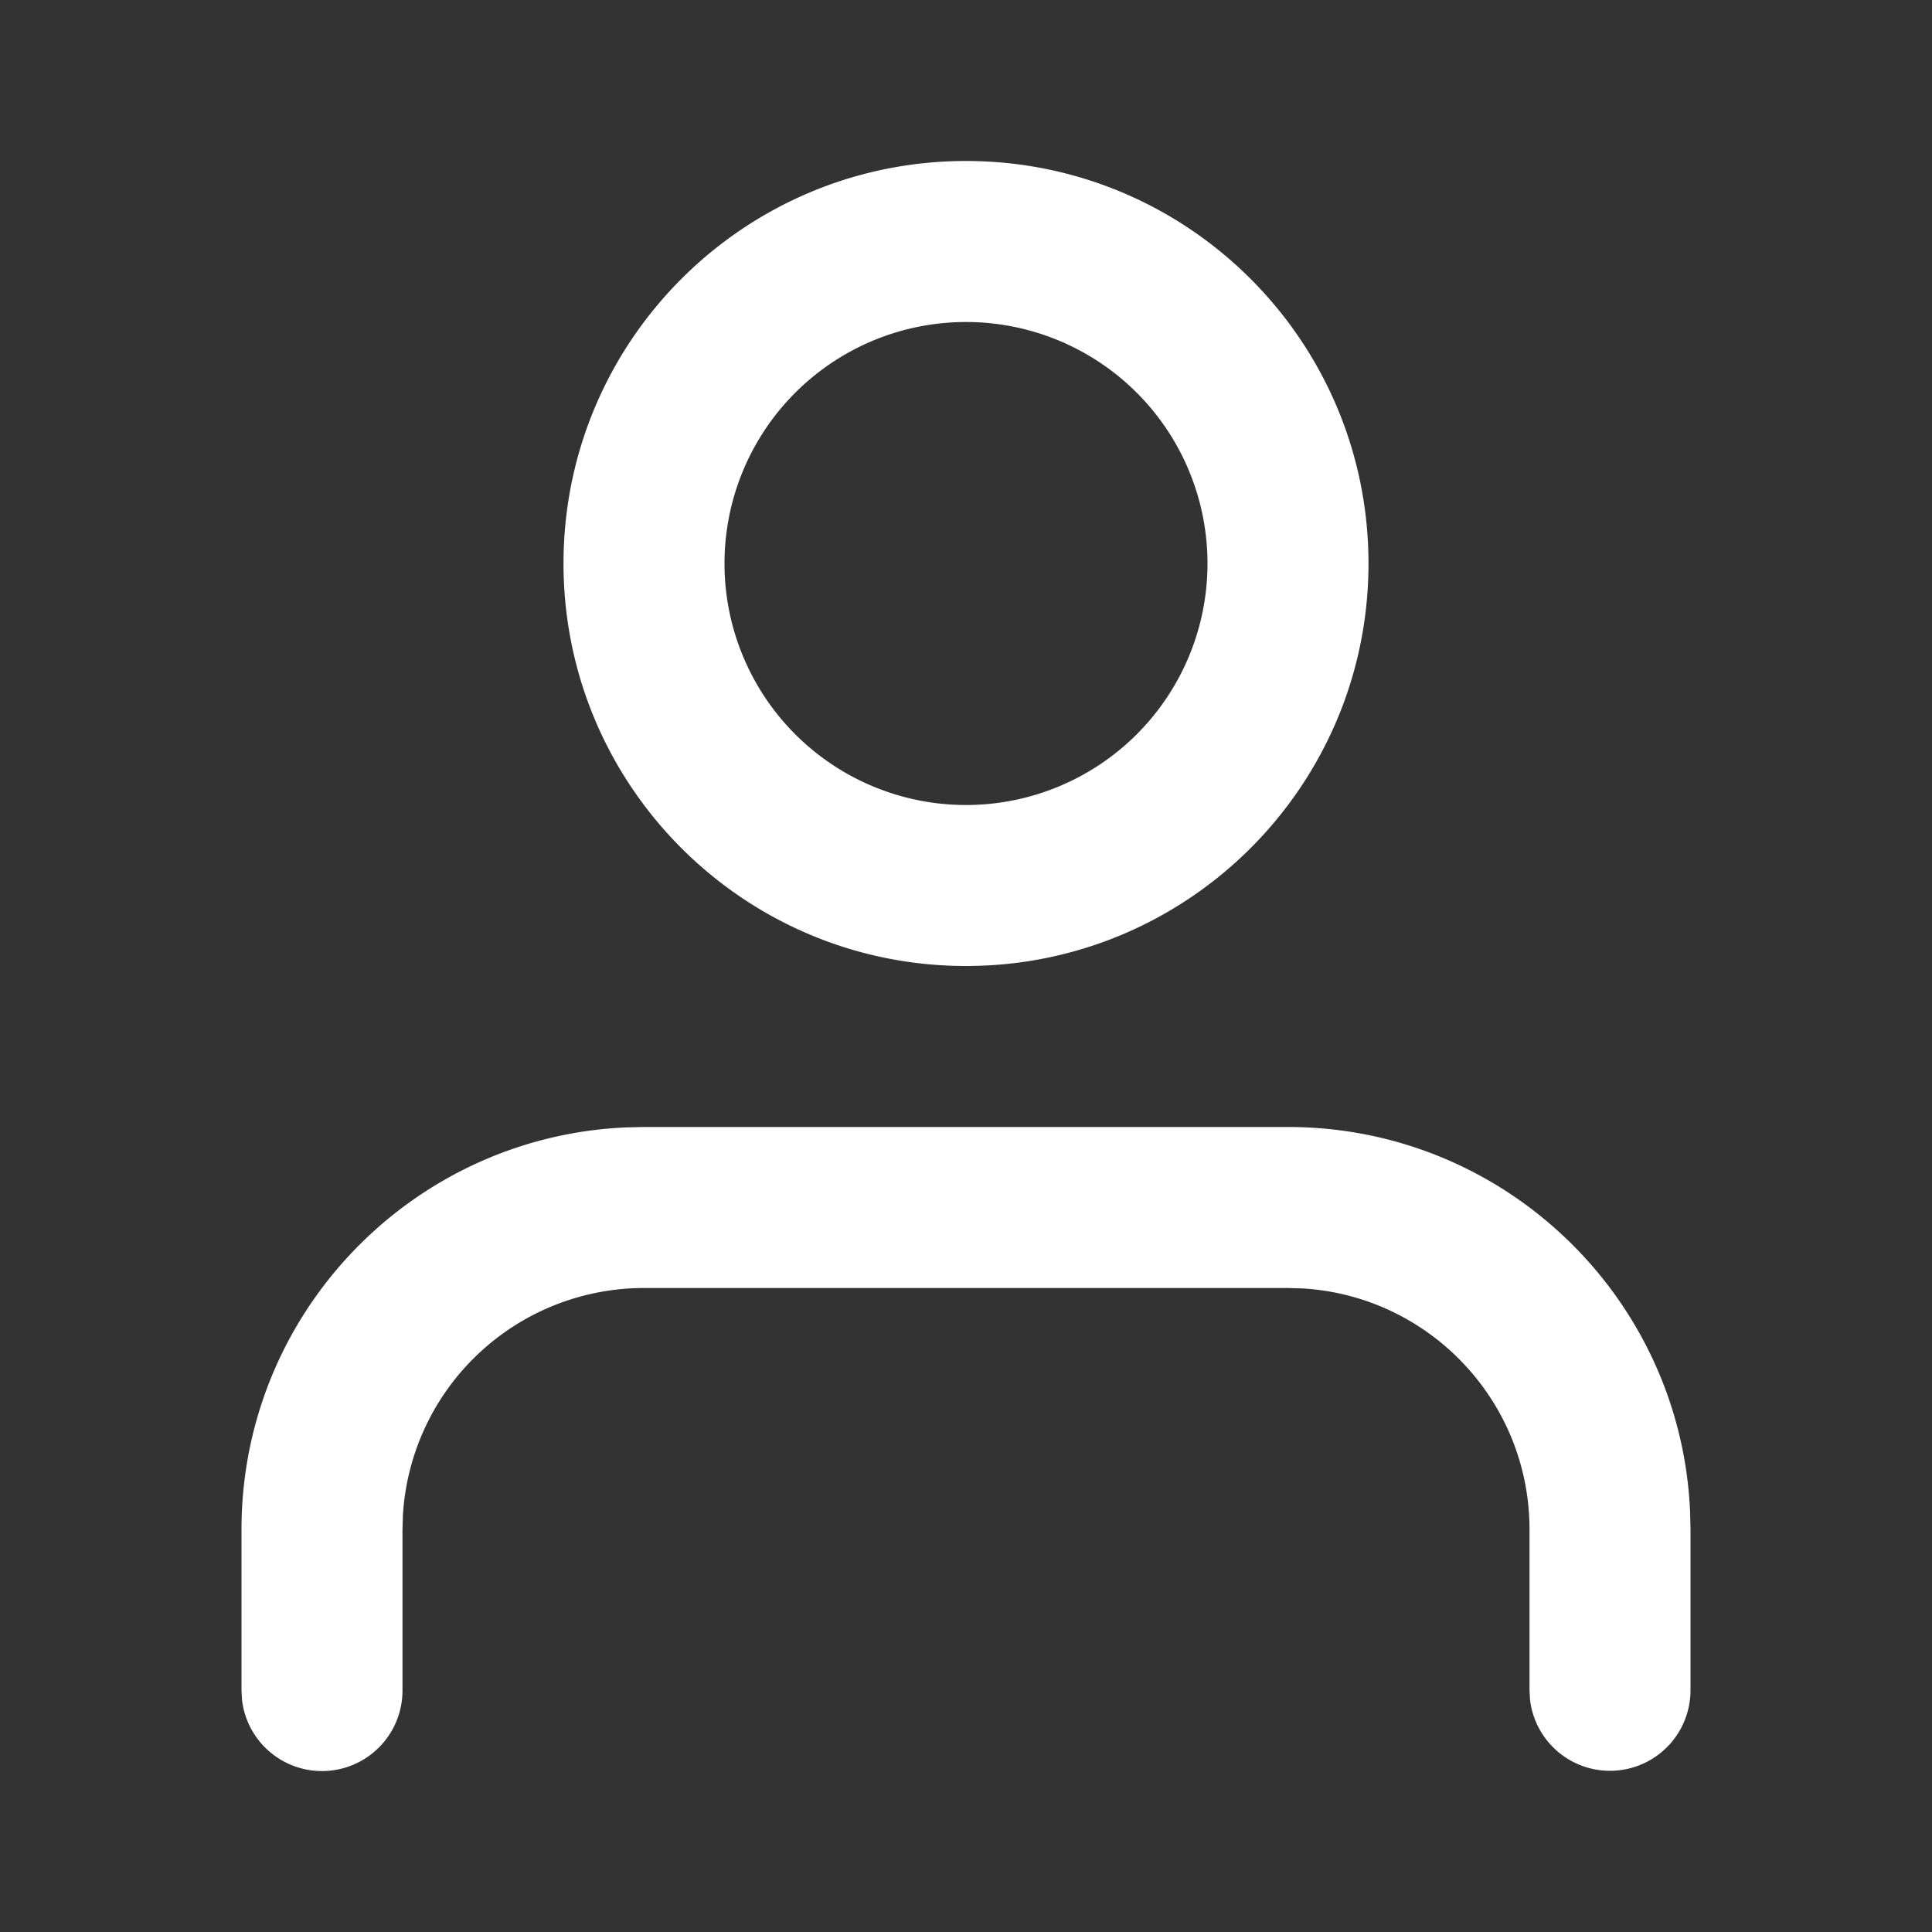 <svg xmlns="http://www.w3.org/2000/svg" viewBox="0 0 64 64"><rect x="0" y="0" width="64" height="64" fill="#333333" stroke="none"/><path class="icon-user_svg__fill" d="M42.667 37.333c7.17 0 13.018 5.66 13.32 12.755l.013.579V56a2.667 2.667 0 01-5.315.311L50.667 56v-5.333c0-4.26-3.33-7.743-7.53-7.987l-.47-.013H21.333a8 8 0 00-7.986 7.53l-.014.47V56a2.667 2.667 0 01-5.316.311L8 56v-5.333c0-7.17 5.66-13.019 12.755-13.321l.578-.013h21.334zM32 5.333c7.364 0 13.333 5.97 13.333 13.334C45.333 26.03 39.363 32 32 32c-7.364 0-13.333-5.97-13.333-13.333 0-7.364 5.97-13.334 13.333-13.334zm0 5.334a8 8 0 100 16 8 8 0 000-16z" fill="#fff" fill-rule="evenodd"></path></svg>
